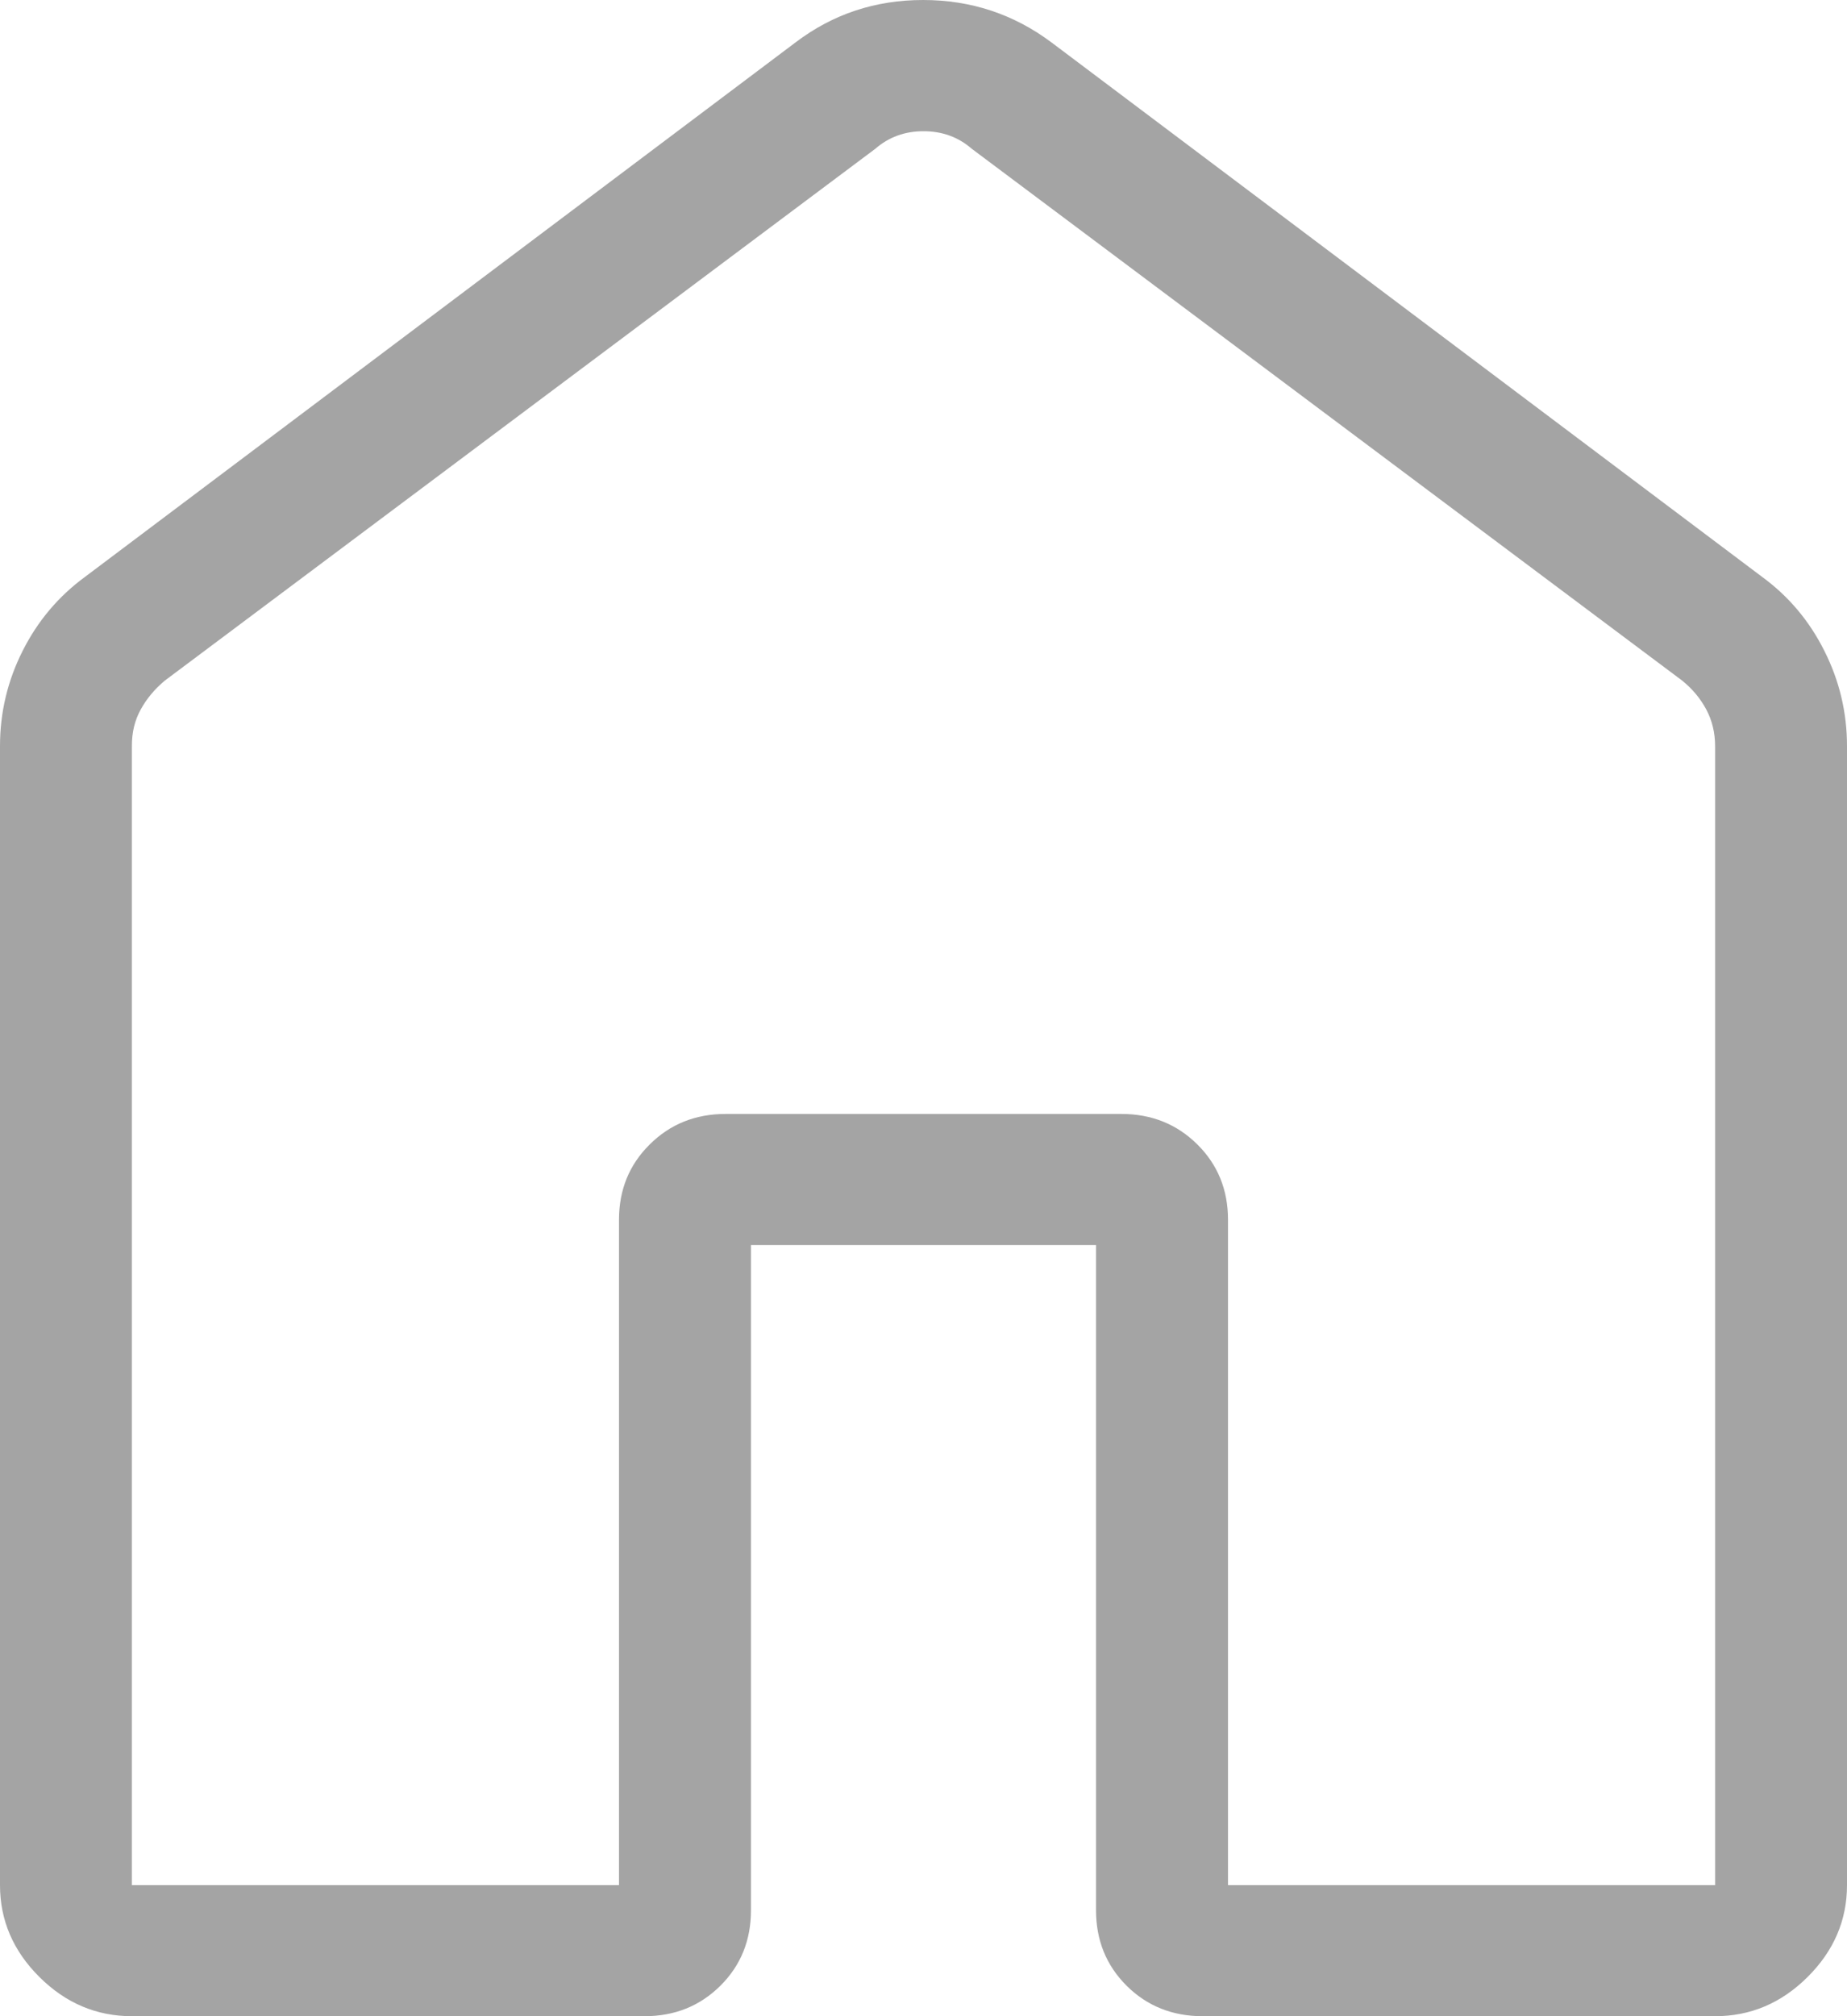 <svg width="22" height="24" viewBox="0 0 22 24" fill="none" xmlns="http://www.w3.org/2000/svg">
<path d="M1.571 22.44H7.373V14.52C7.373 14.163 7.495 13.864 7.739 13.623C7.982 13.381 8.284 13.26 8.643 13.26H13.357C13.716 13.26 14.018 13.381 14.262 13.623C14.505 13.864 14.627 14.163 14.627 14.52V22.44H20.429V8.881C20.429 8.721 20.393 8.575 20.323 8.444C20.253 8.313 20.157 8.199 20.036 8.101L11.575 1.771C11.414 1.631 11.222 1.562 11 1.562C10.778 1.562 10.587 1.631 10.426 1.771L1.964 8.101C1.844 8.201 1.748 8.315 1.677 8.444C1.605 8.573 1.57 8.719 1.571 8.881V22.44ZM0 22.44V8.881C0 8.482 0.09 8.103 0.27 7.747C0.45 7.39 0.699 7.096 1.015 6.865L9.477 0.504C9.92 0.168 10.426 0 10.995 0C11.564 0 12.073 0.168 12.523 0.504L20.985 6.864C21.302 7.095 21.551 7.389 21.73 7.747C21.91 8.103 22 8.482 22 8.881V22.44C22 22.858 21.843 23.223 21.53 23.534C21.217 23.845 20.85 24 20.429 24H14.325C13.965 24 13.663 23.879 13.42 23.638C13.177 23.396 13.055 23.096 13.055 22.739V14.821H8.945V22.739C8.945 23.097 8.823 23.397 8.58 23.638C8.337 23.879 8.036 24 7.676 24H1.571C1.15 24 0.783 23.845 0.47 23.534C0.157 23.223 0 22.858 0 22.44Z" fill="#A4A4A4"/>
</svg>
